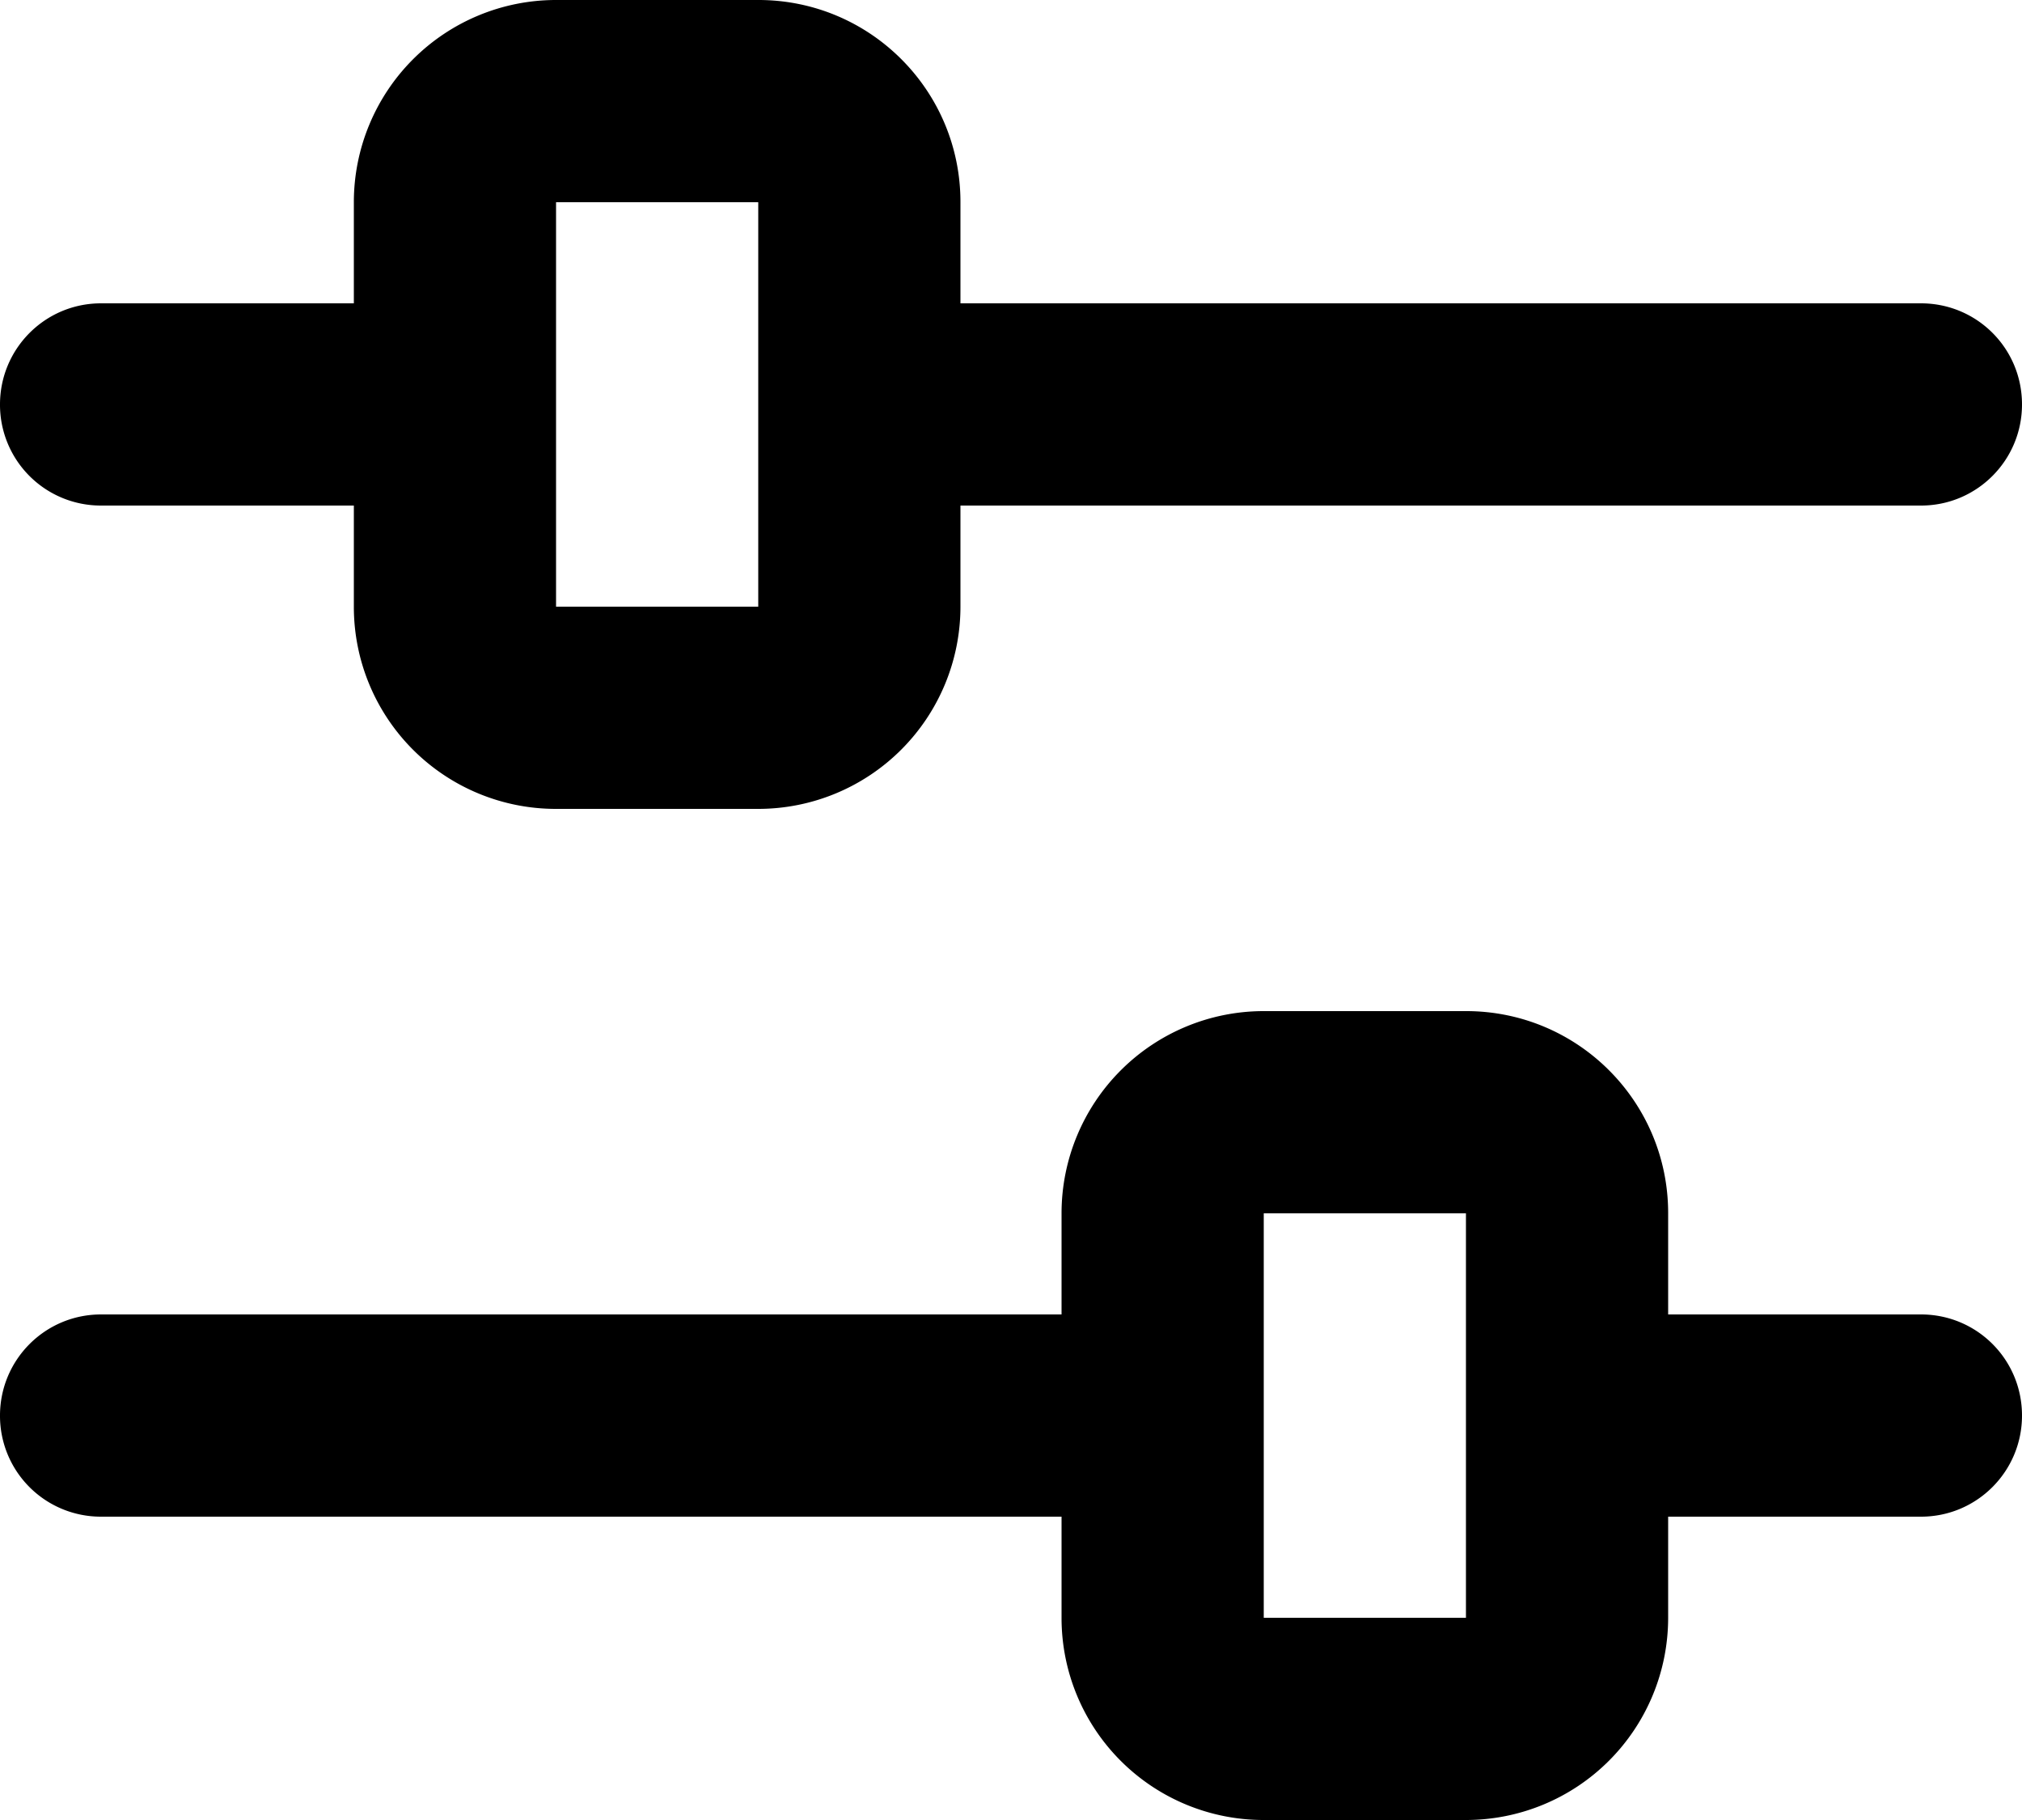 <svg xmlns="http://www.w3.org/2000/svg" viewBox="0 0 20 18"><g fill="none" fill-rule="evenodd"><path d="M-2-3h24v24H-2z"/><path fill="currentColor" fill-rule="nonzero" d="M10.5 13v-1.002A2 2 0 0 1 12.498 10h2.004c1.104 0 1.998.894 1.998 1.998V13h2.501c.552 0 .999.444.999 1 0 .552-.446 1-.999 1H16.5v1.002A2 2 0 0 1 14.502 18h-2.004a1.998 1.998 0 0 1-1.998-1.998V15H.999A.997.997 0 0 1 0 14c0-.552.446-1 .999-1H10.5zm-7-11.002A2 2 0 0 1 5.498 0h2.004C8.606 0 9.5.894 9.5 1.998V3h9.501c.552 0 .999.444.999 1 0 .552-.446 1-.999 1H9.5v1.002A2 2 0 0 1 7.502 8H5.498A1.998 1.998 0 0 1 3.5 6.002V5H.999A.997.997 0 0 1 0 4c0-.552.446-1 .999-1H3.5V1.998zM5.5 2v4h2V2h-2zm7 10v4h2v-4h-2z"/></g></svg>